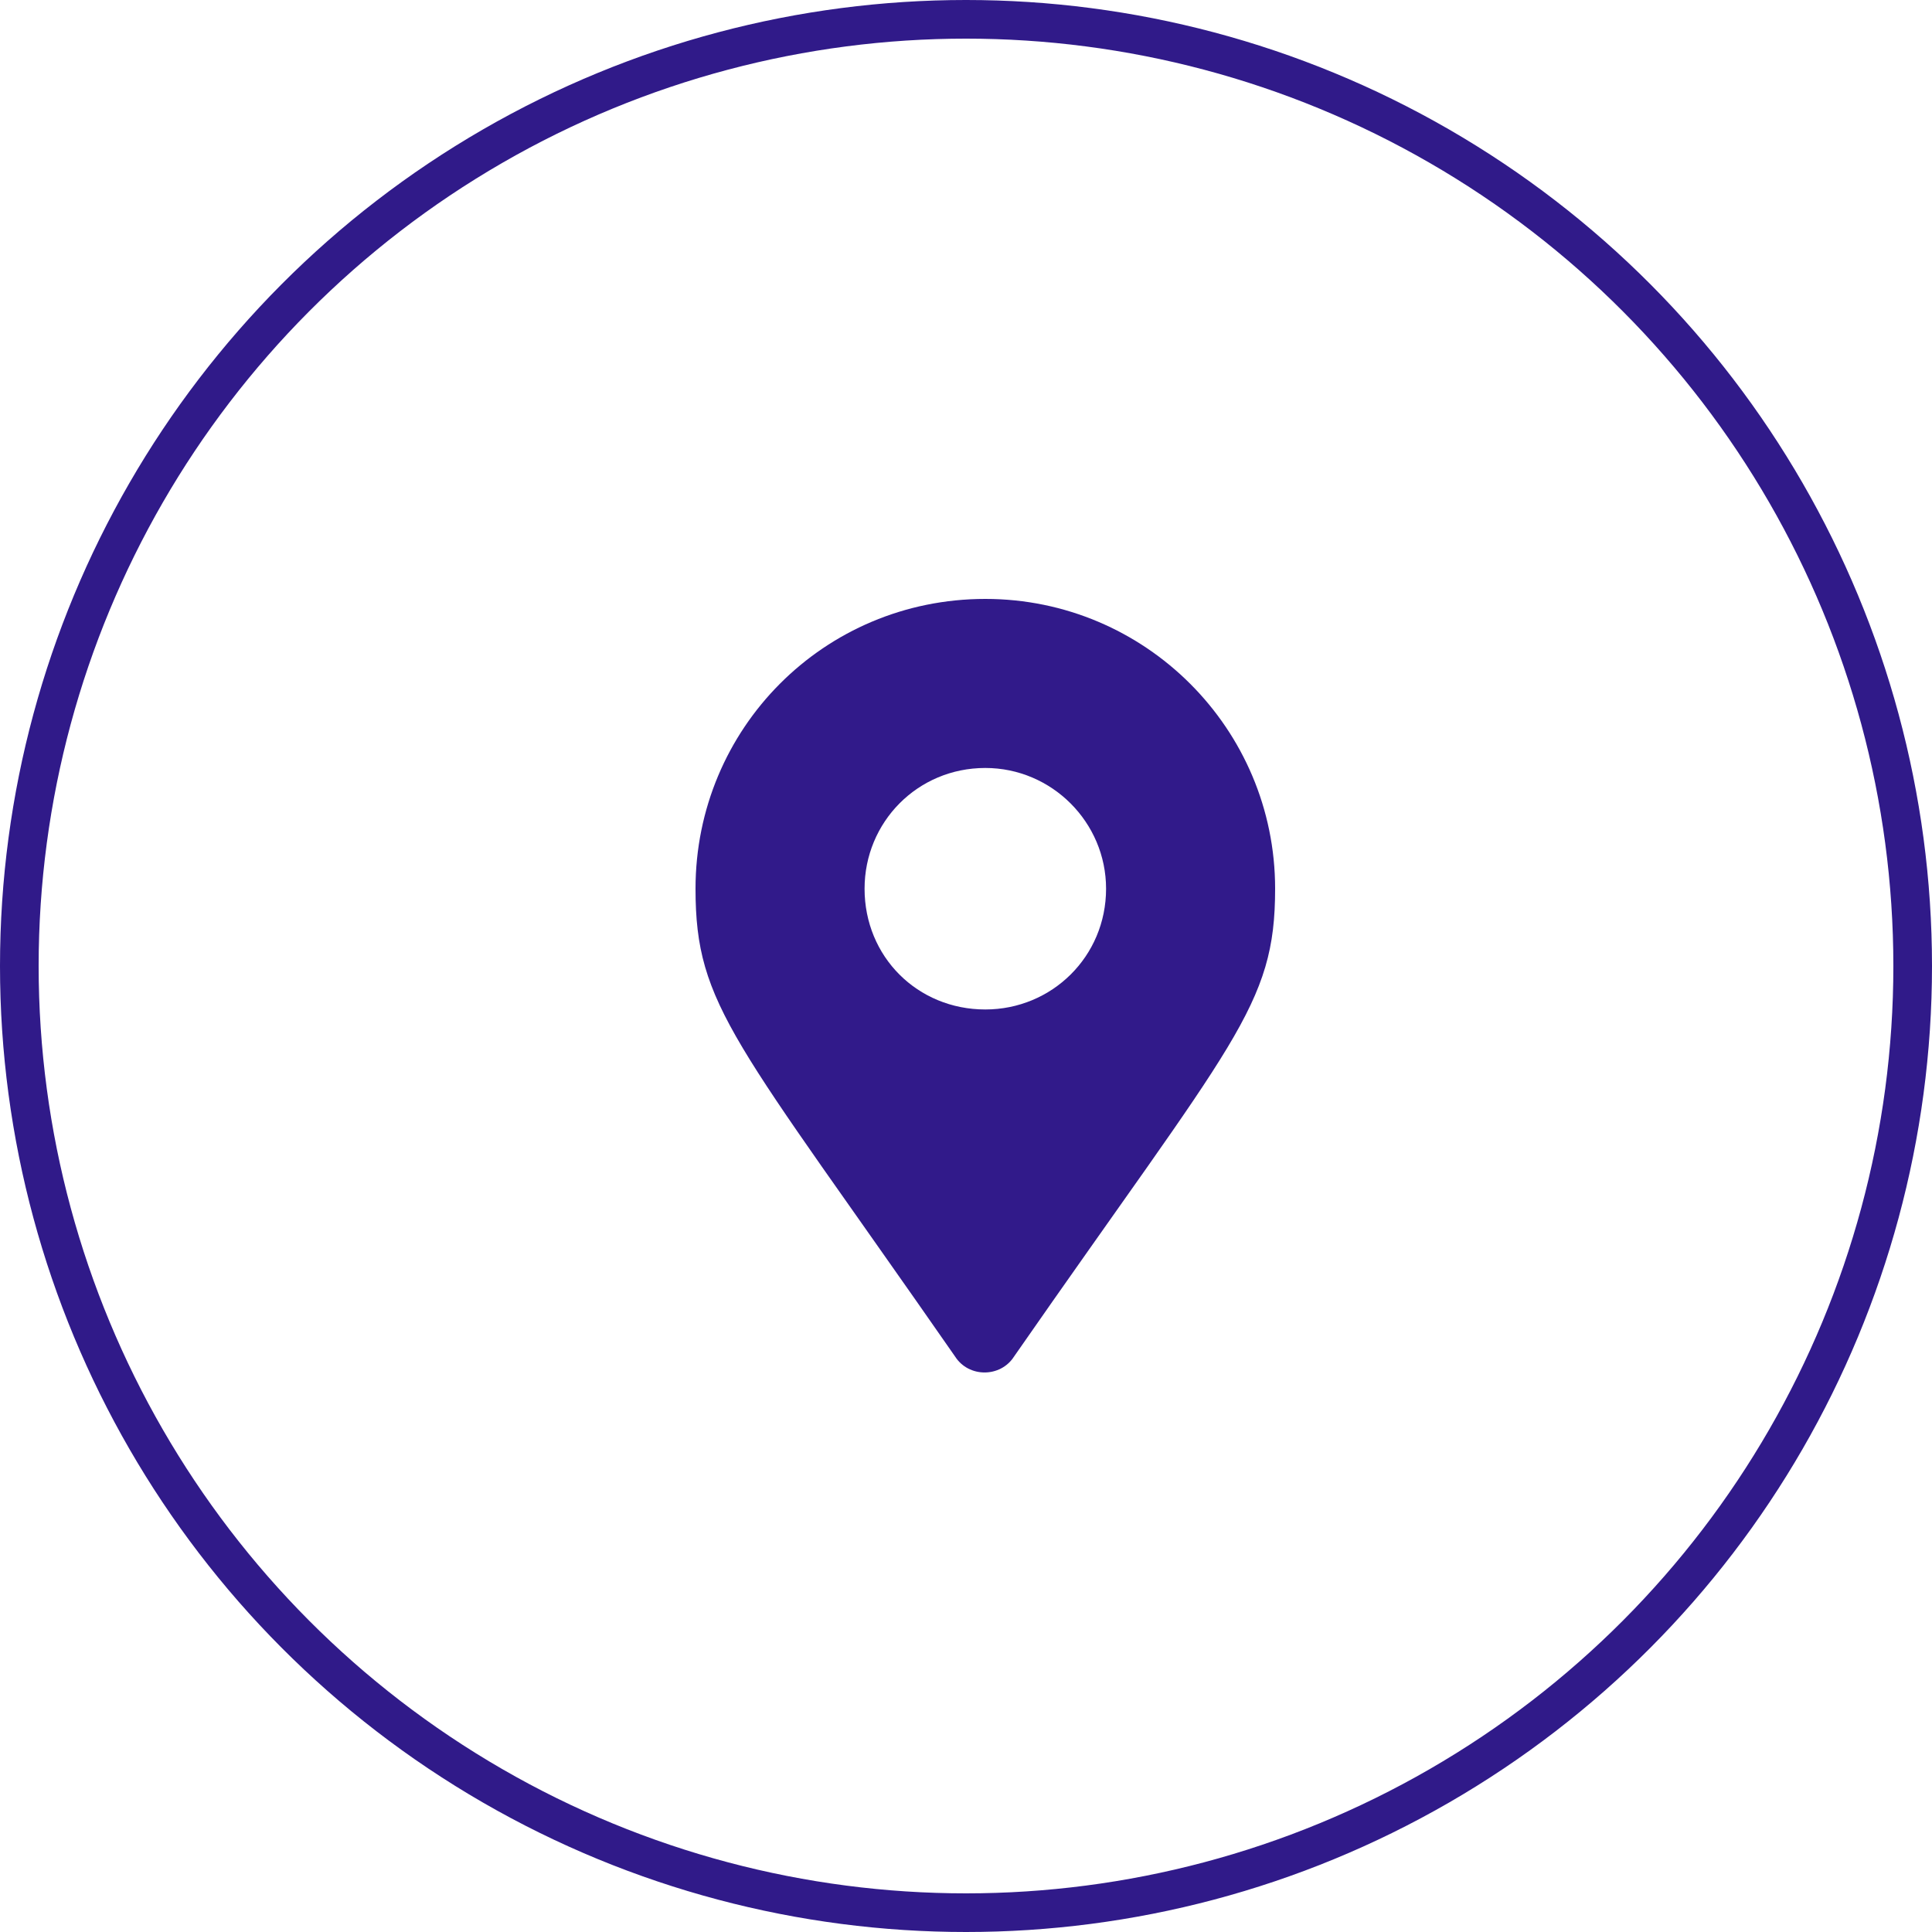 <svg width="50" height="50" viewBox="0 0 50 50" fill="none" xmlns="http://www.w3.org/2000/svg">
<circle cx="25" cy="25" r="24.5" stroke="#301A89"/>
<path d="M24.719 35.109C25.07 35.656 25.891 35.656 26.242 35.109C31.945 26.906 33 26.047 33 23C33 18.859 29.641 15.5 25.5 15.5C21.32 15.5 18 18.859 18 23C18 26.047 19.016 26.906 24.719 35.109ZM25.5 26.125C23.742 26.125 22.375 24.758 22.375 23C22.375 21.281 23.742 19.875 25.5 19.875C27.219 19.875 28.625 21.281 28.625 23C28.625 24.758 27.219 26.125 25.5 26.125Z" fill="#311A8A"/>
</svg>
